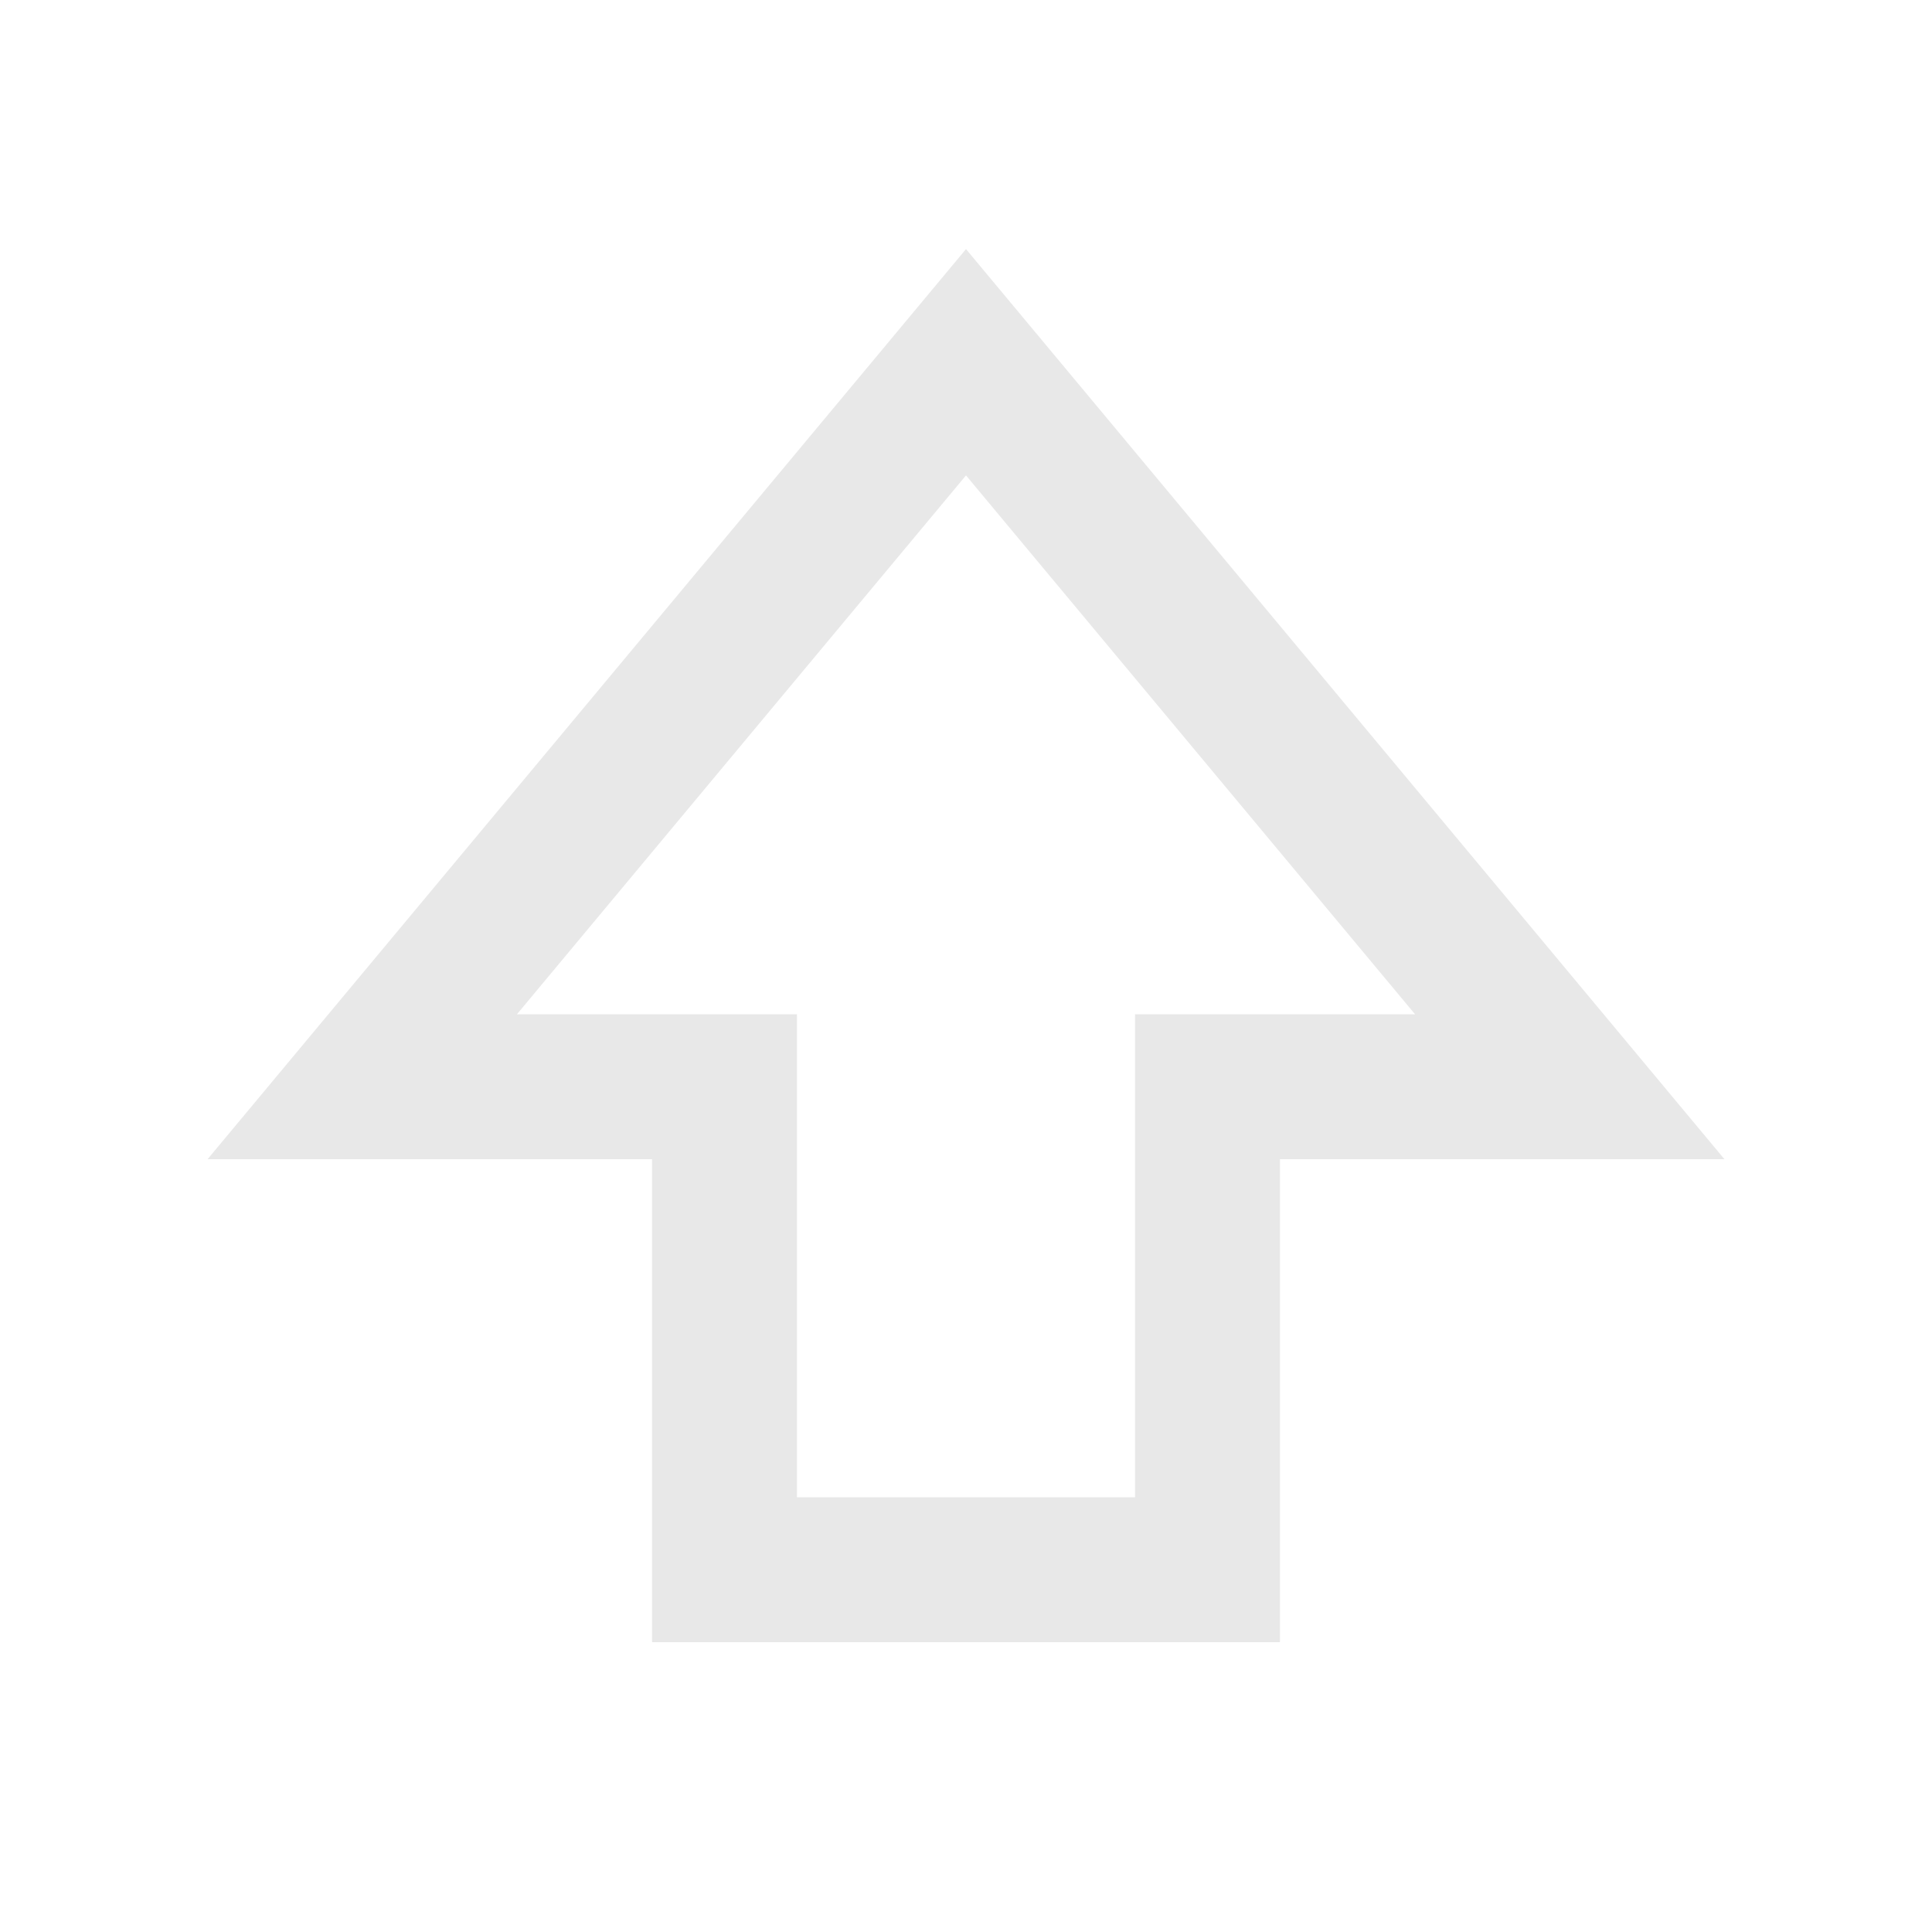 <?xml version="1.0" encoding="UTF-8"?>
<svg width="16" height="16" viewBox="0 0 16 16" fill="none" xmlns="http://www.w3.org/2000/svg">
    <path d="M8 3L13 9H10V13H6V9H3L8 3Z" stroke="#E8E8E8" stroke-width="1.2" fill="none" />
</svg> 